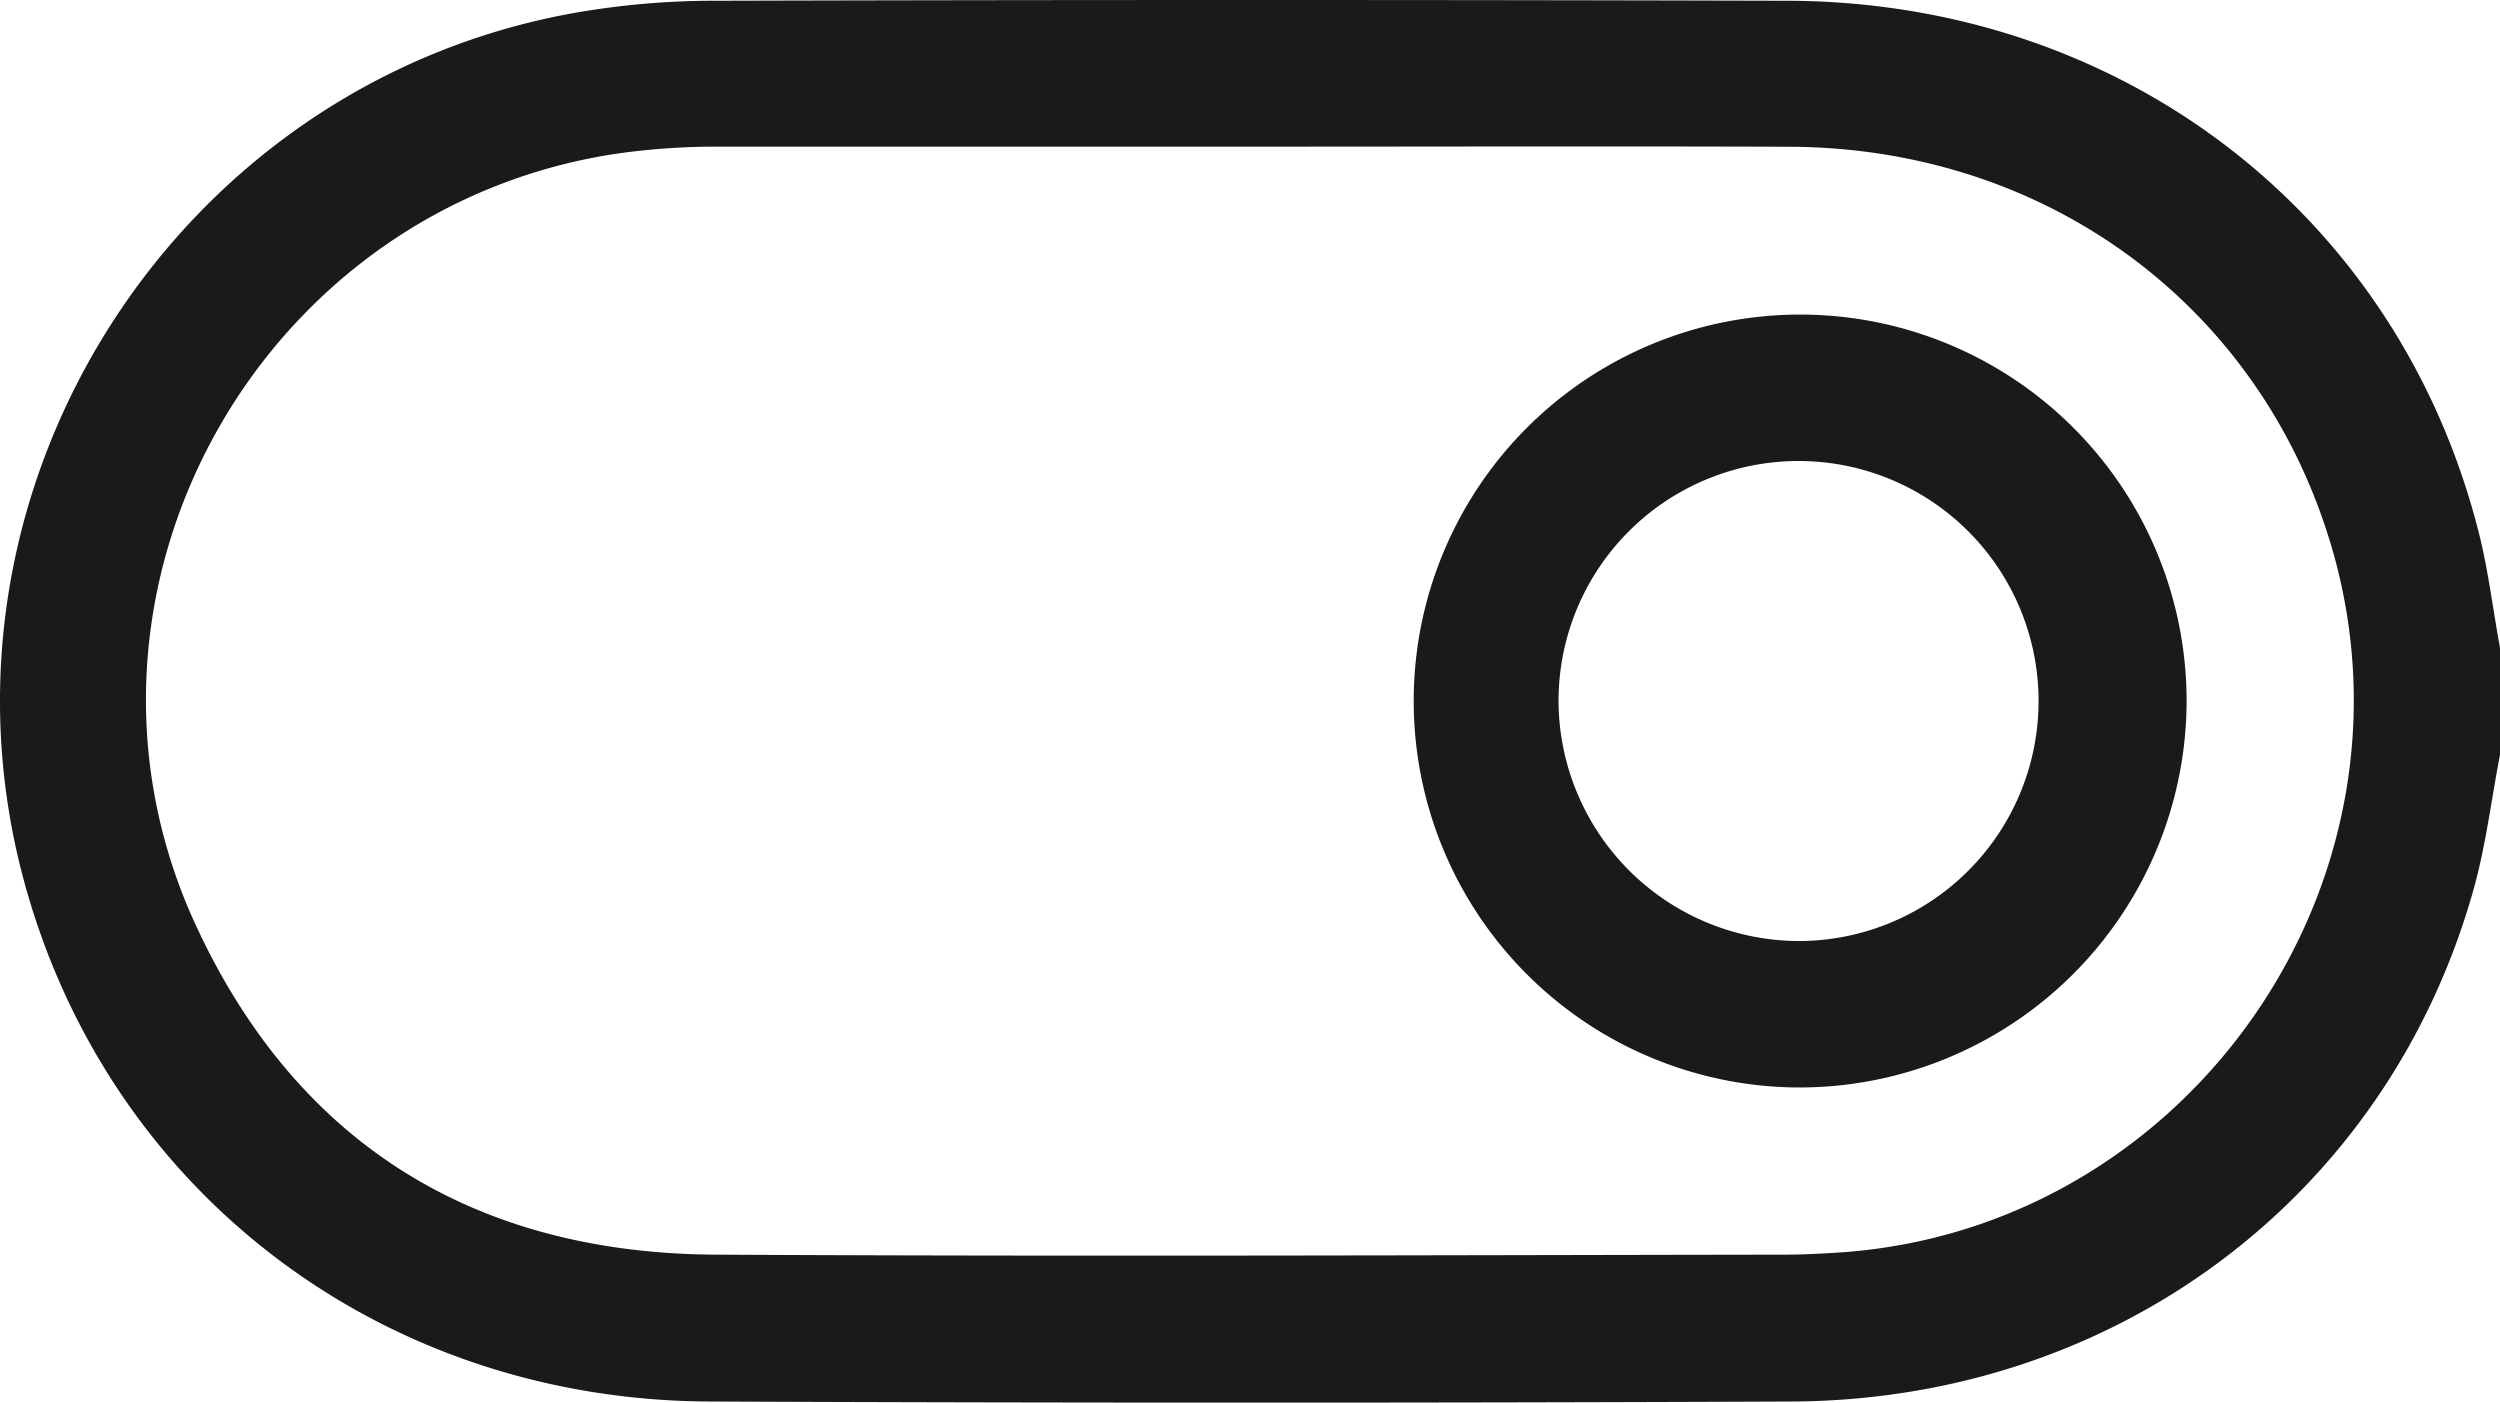 <svg id="Capa_1" data-name="Capa 1" xmlns="http://www.w3.org/2000/svg" viewBox="0 0 234.05 131.31"><defs><style>.cls-1{fill:#1a1a1a;}</style></defs><title>switch</title><path class="cls-1" d="M292.5,112.43c-.82,4.24-1.33,8.56-2.5,12.7-8.07,28.64-33.47,47.73-63.86,47.85q-50.61.21-101.21,0c-31-.11-56.71-19.94-64.39-49.33C51,87.07,75.12,49.46,112.45,42.94a75.86,75.86,0,0,1,12.94-1.1q50.15-.14,100.3,0c31.15.05,56.93,19.66,64.67,49.2,1,3.72,1.44,7.58,2.14,11.37Zm-117-56.93c-16.6,0-33.21,0-49.81,0a65.93,65.93,0,0,0-9.32.63c-33.76,4.93-53.89,41.29-39.6,72.23,9.47,20.5,26.14,30.75,48.68,30.87,33.35.18,66.71.05,100.06,0,1.6,0,3.2-.08,4.79-.18,32.2-1.92,55-33.38,46.85-64.59C271,71.16,250.71,55.61,226,55.51,209.17,55.45,192.34,55.5,175.51,55.5Z" transform="translate(-58.45 -41.77)"/><path class="cls-1" d="M226.74,143.58a36.18,36.18,0,1,1,36.42-36A36.26,36.26,0,0,1,226.74,143.58Zm.11-13.71a22.47,22.47,0,1,0-22.49-22.52A22.56,22.56,0,0,0,226.85,129.87Z" transform="translate(-58.45 -41.77)"/></svg>